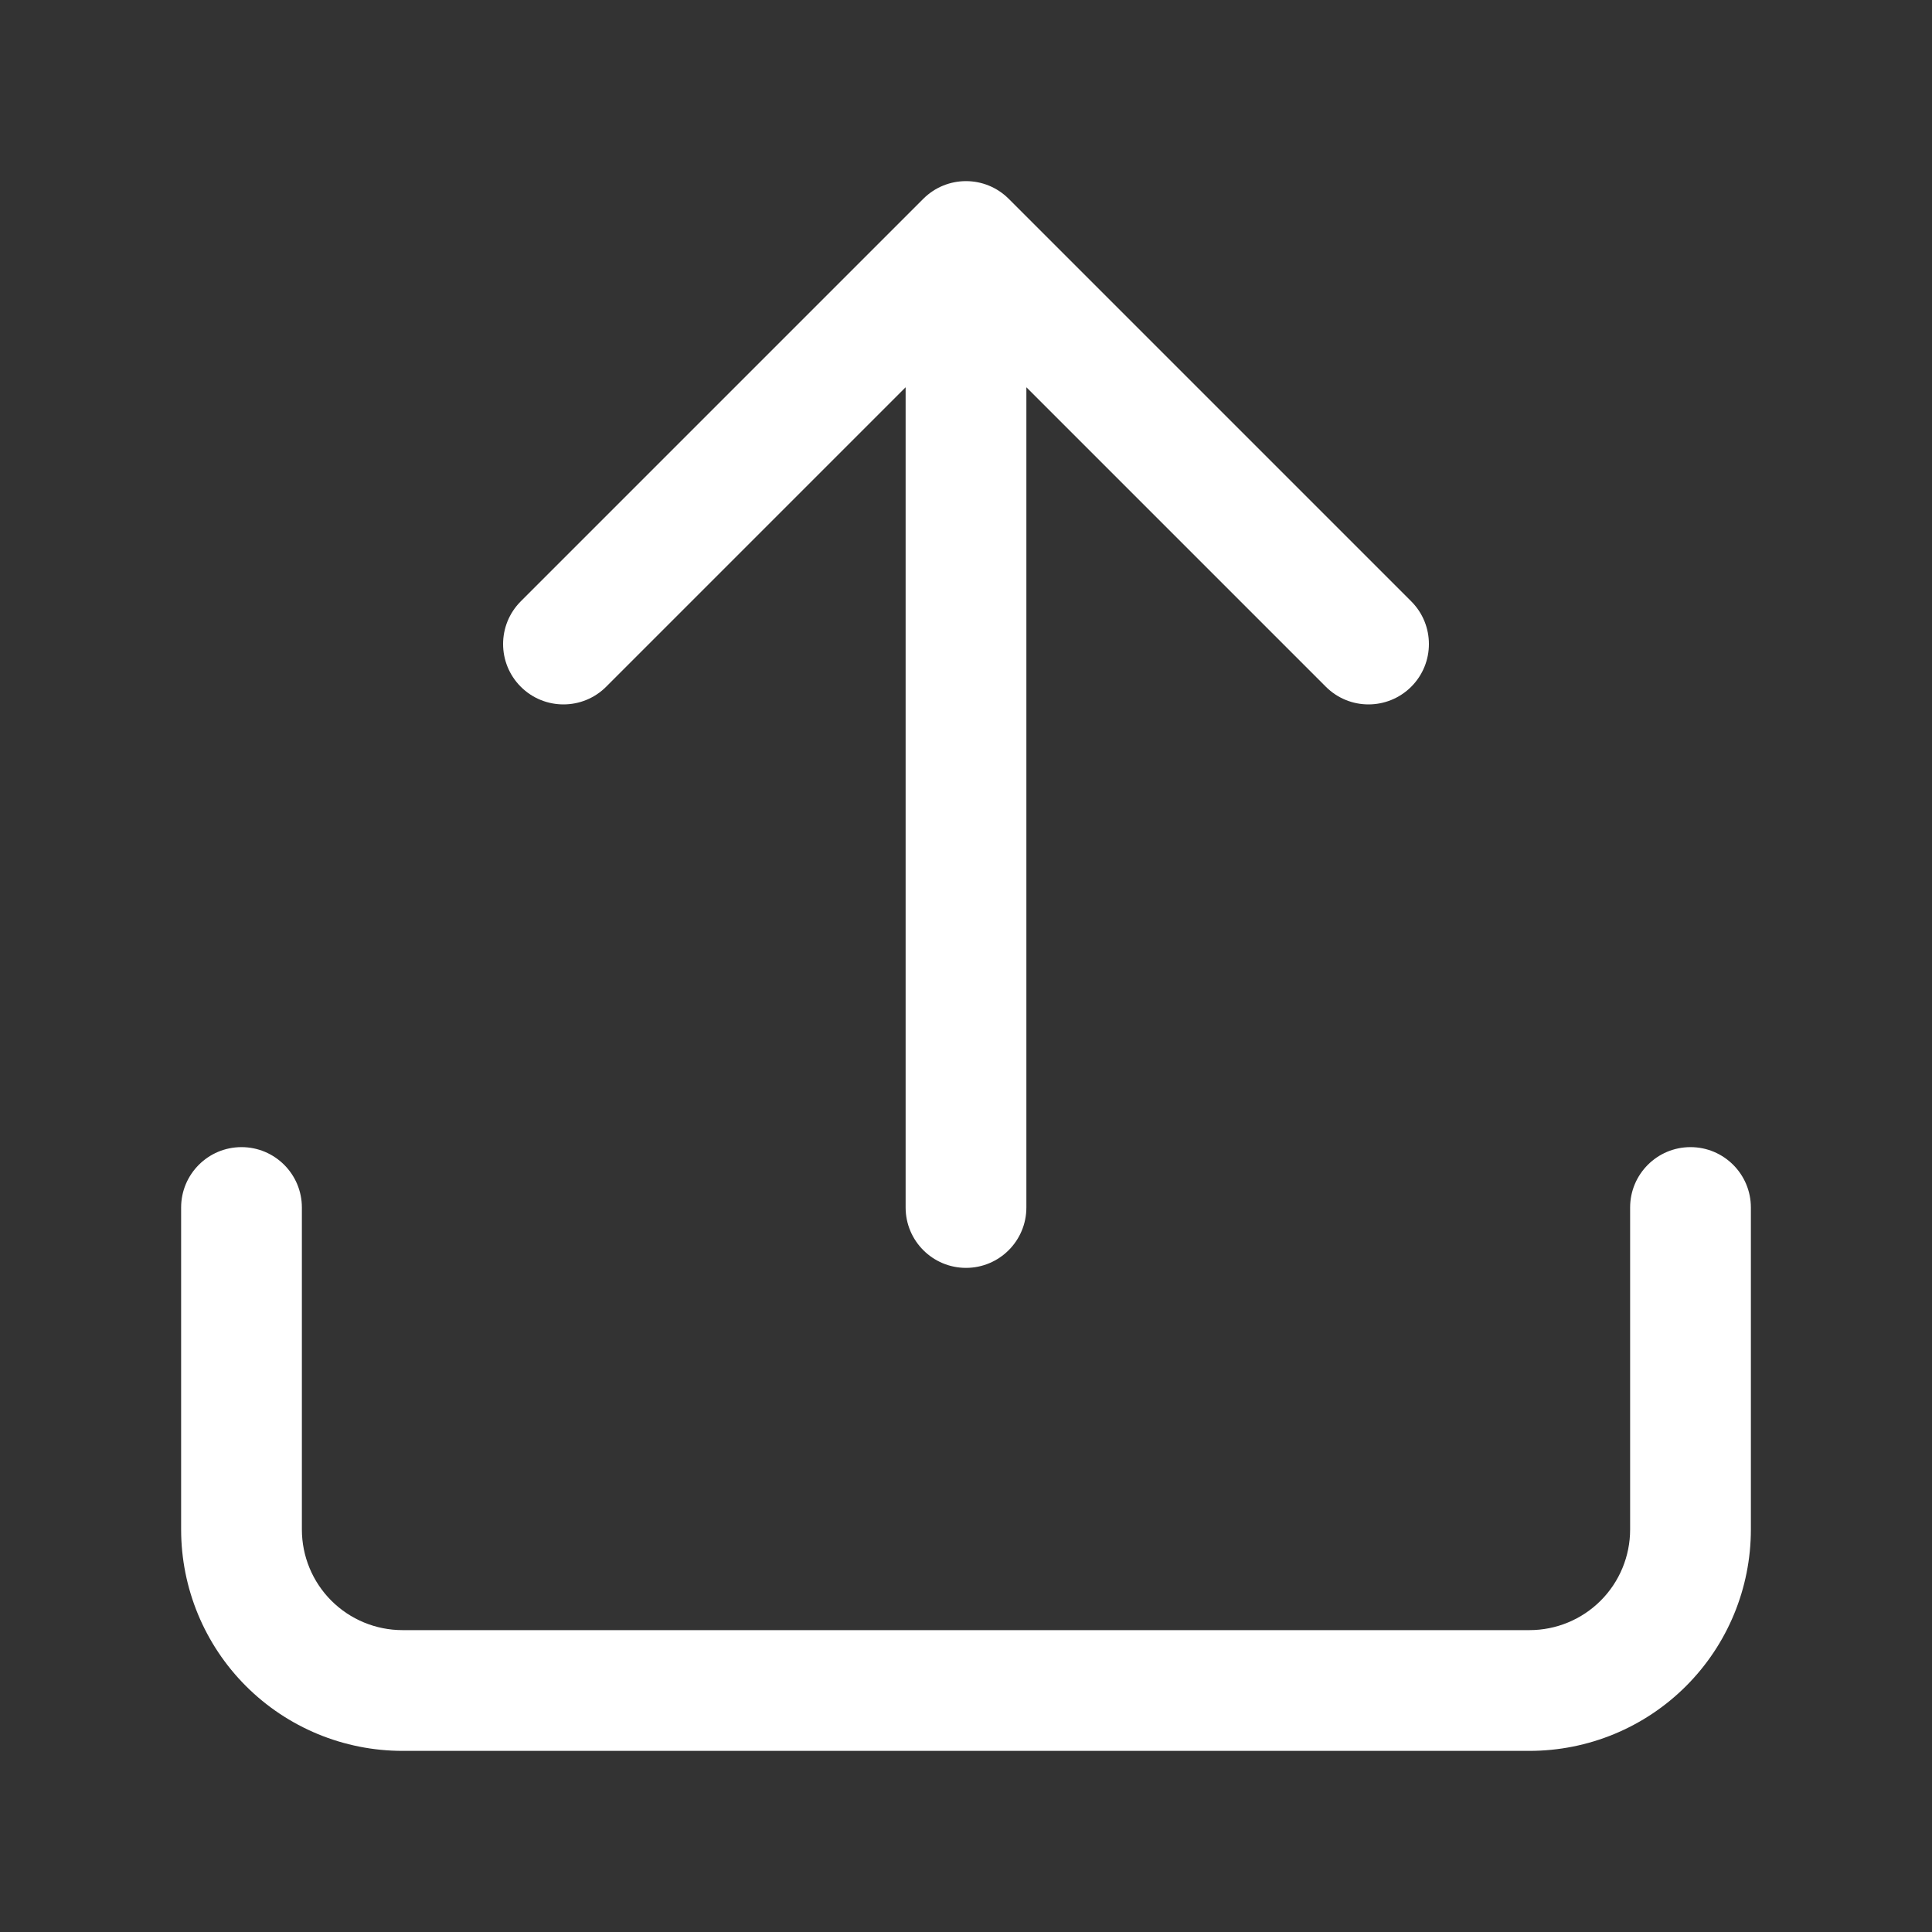 <svg width="20" height="20" viewBox="0 0 20 20" fill="none" xmlns="http://www.w3.org/2000/svg">
<rect x="0" y="0" width="20" height="20" fill="#333333" stroke="none"/>
<path fill-rule="evenodd" clip-rule="evenodd" d="M9.558 2.058C9.802 1.814 10.198 1.814 10.442 2.058L14.609 6.225C14.853 6.469 14.853 6.865 14.609 7.109C14.364 7.353 13.969 7.353 13.725 7.109L10.625 4.009L10.625 12.5C10.625 12.845 10.345 13.125 10 13.125C9.655 13.125 9.375 12.845 9.375 12.5L9.375 4.009L6.275 7.109C6.031 7.353 5.635 7.353 5.391 7.109C5.147 6.865 5.147 6.469 5.391 6.225L9.558 2.058ZM2.5 11.875C2.845 11.875 3.125 12.155 3.125 12.5V15.833C3.125 16.11 3.235 16.375 3.43 16.57C3.625 16.765 3.89 16.875 4.167 16.875H15.833C16.11 16.875 16.375 16.765 16.57 16.57C16.765 16.375 16.875 16.11 16.875 15.833V12.5C16.875 12.155 17.155 11.875 17.5 11.875C17.845 11.875 18.125 12.155 18.125 12.5V15.833C18.125 16.441 17.884 17.024 17.454 17.454C17.024 17.884 16.441 18.125 15.833 18.125H4.167C3.559 18.125 2.976 17.884 2.546 17.454C2.116 17.024 1.875 16.441 1.875 15.833V12.5C1.875 12.155 2.155 11.875 2.5 11.875Z" fill="white"/>
</svg>
